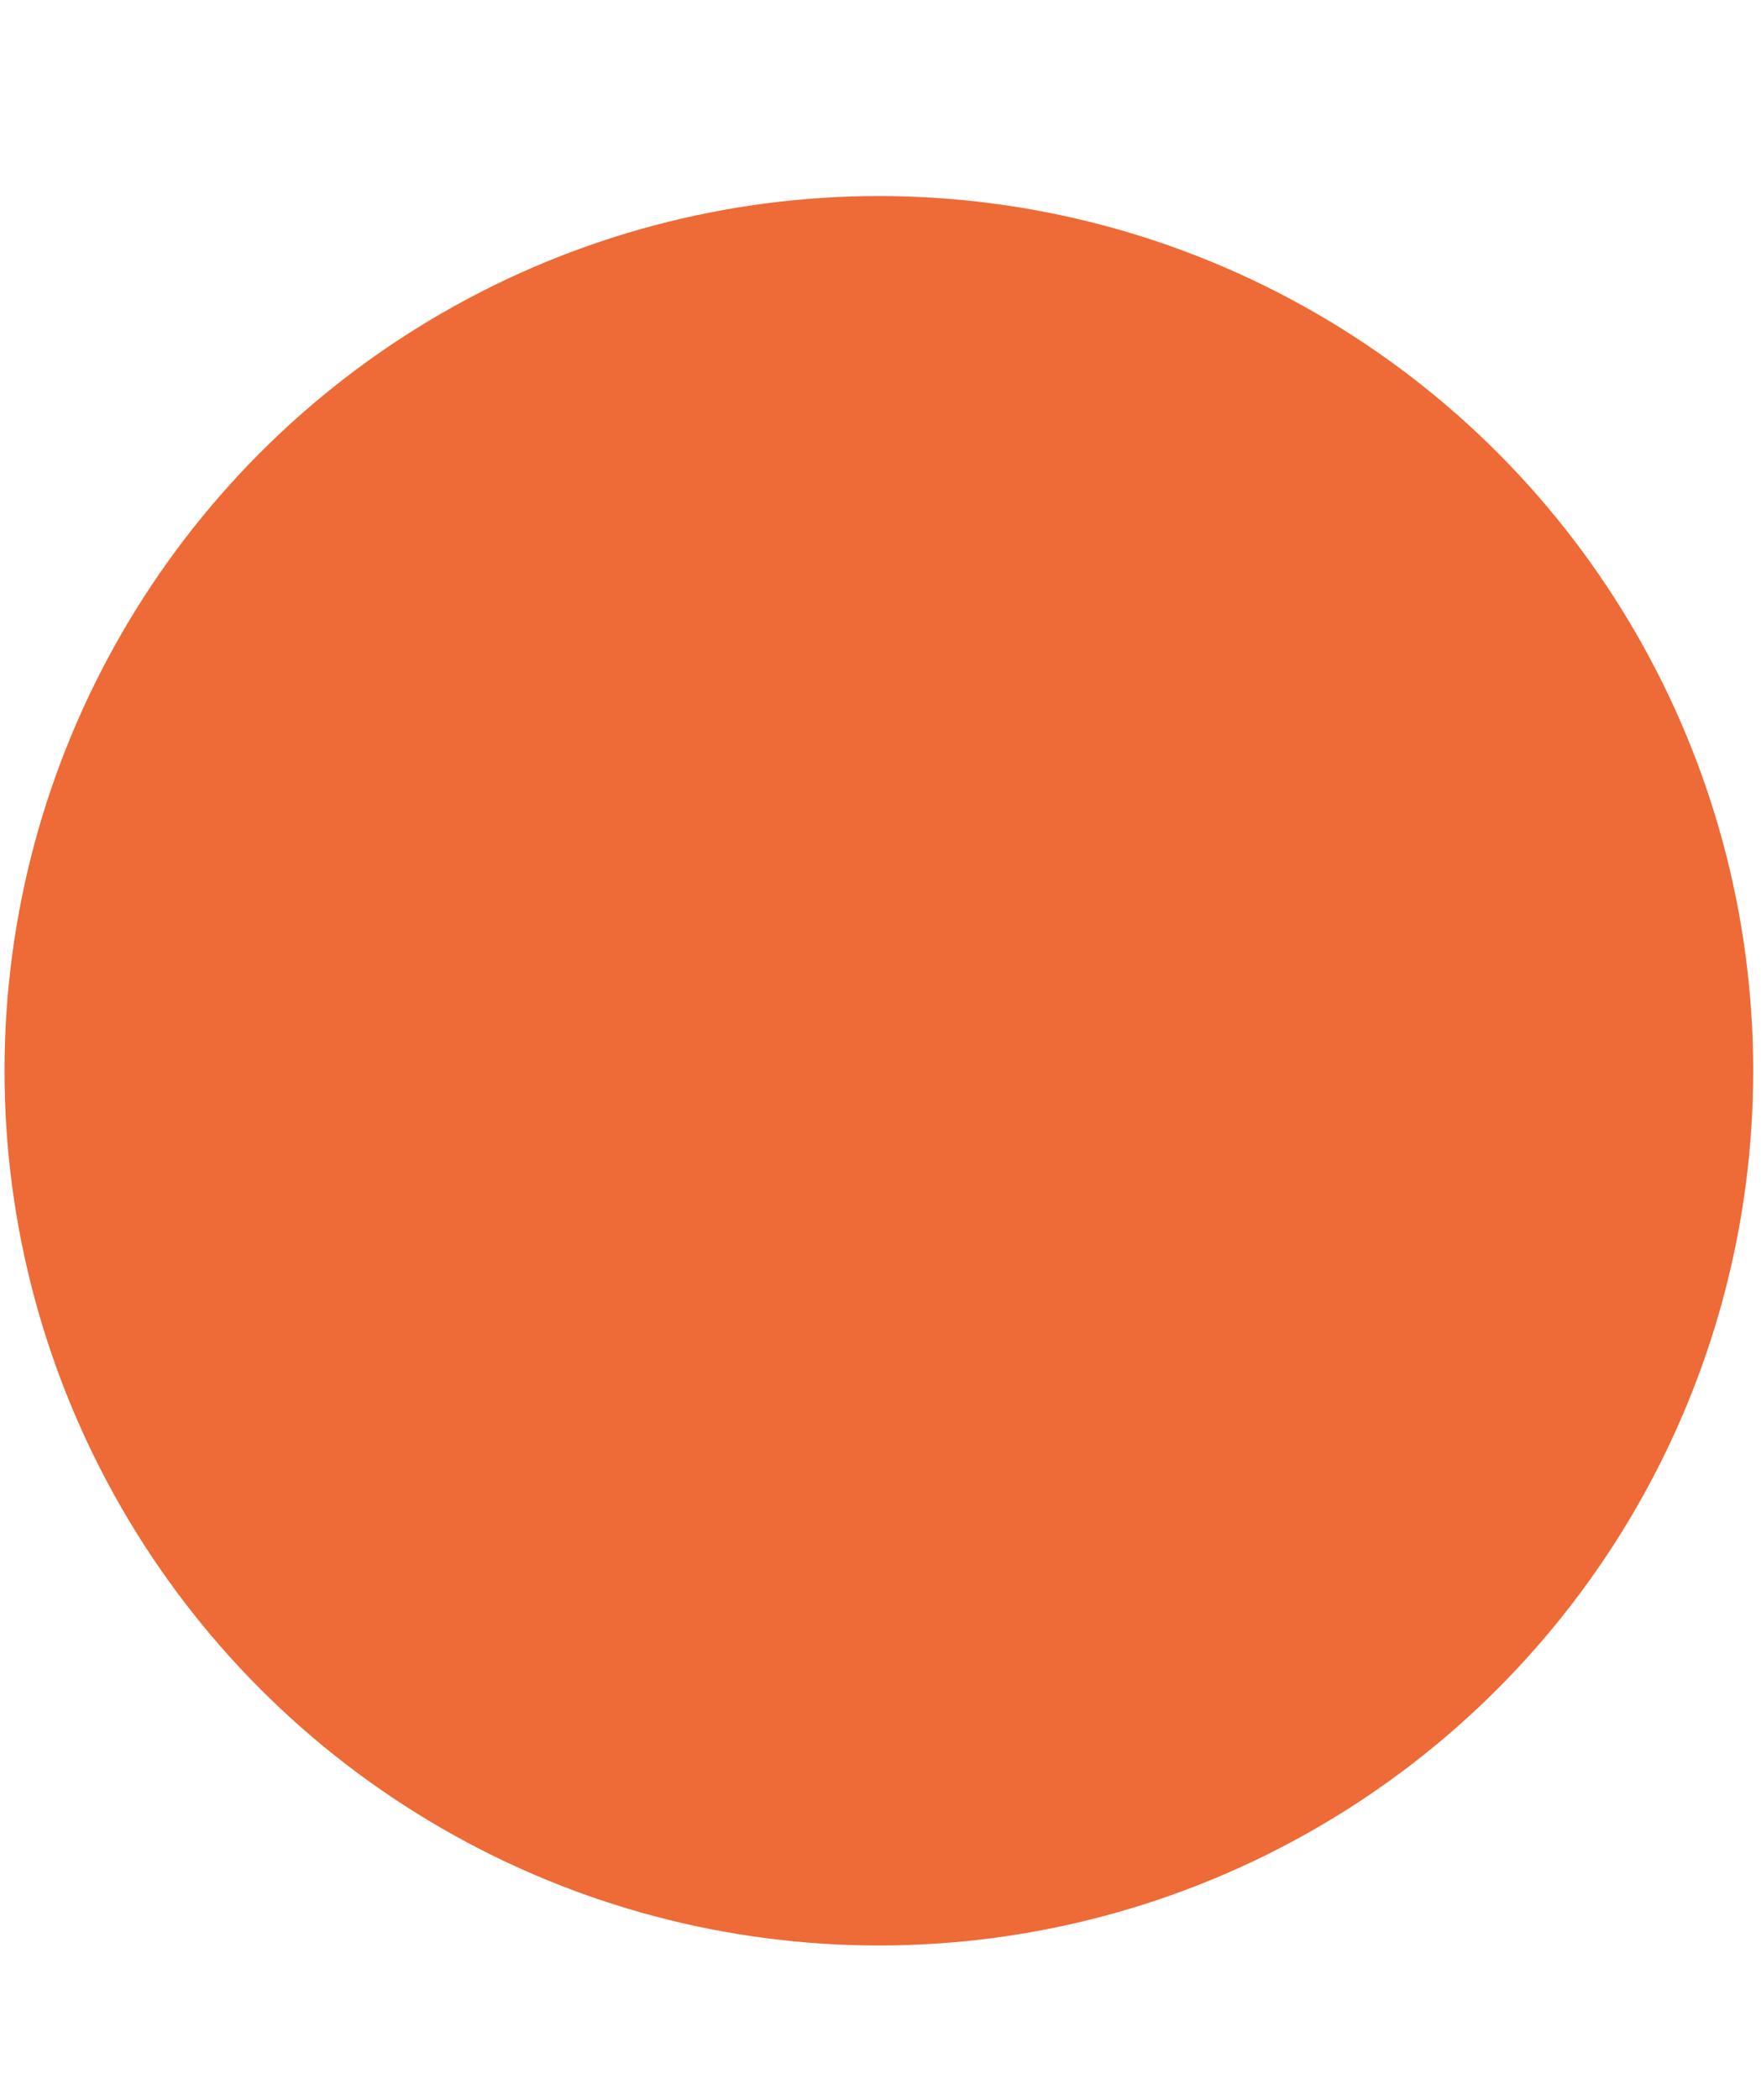 <svg width="125" height="149" viewBox="0 0 145 149" fill="none" xmlns="http://www.w3.org/2000/svg">
<g filter="url(#filter0_d_421_952)">
<circle cx="72.365" cy="72.21" r="71.993" fill="#EE6A36"/>
</g>
<defs>
<filter id="filter0_d_421_952" x="0.371" y="0.217" width="143.987" height="147.987" filterUnits="userSpaceOnUse" color-interpolation-filters="sRGB">
<feFlood flood-opacity="0" result="BackgroundImageFix"/>
<feColorMatrix in="SourceAlpha" type="matrix" values="0 0 0 0 0 0 0 0 0 0 0 0 0 0 0 0 0 0 127 0" result="hardAlpha"/>
<feOffset dy="4"/>
<feComposite in2="hardAlpha" operator="out"/>
<feColorMatrix type="matrix" values="0 0 0 0 0.851 0 0 0 0 0.851 0 0 0 0 0.851 0 0 0 1 0"/>
<feBlend mode="multiply" in2="BackgroundImageFix" result="effect1_dropShadow_421_952"/>
<feBlend mode="normal" in="SourceGraphic" in2="effect1_dropShadow_421_952" result="shape"/>
</filter>
</defs>
</svg>
